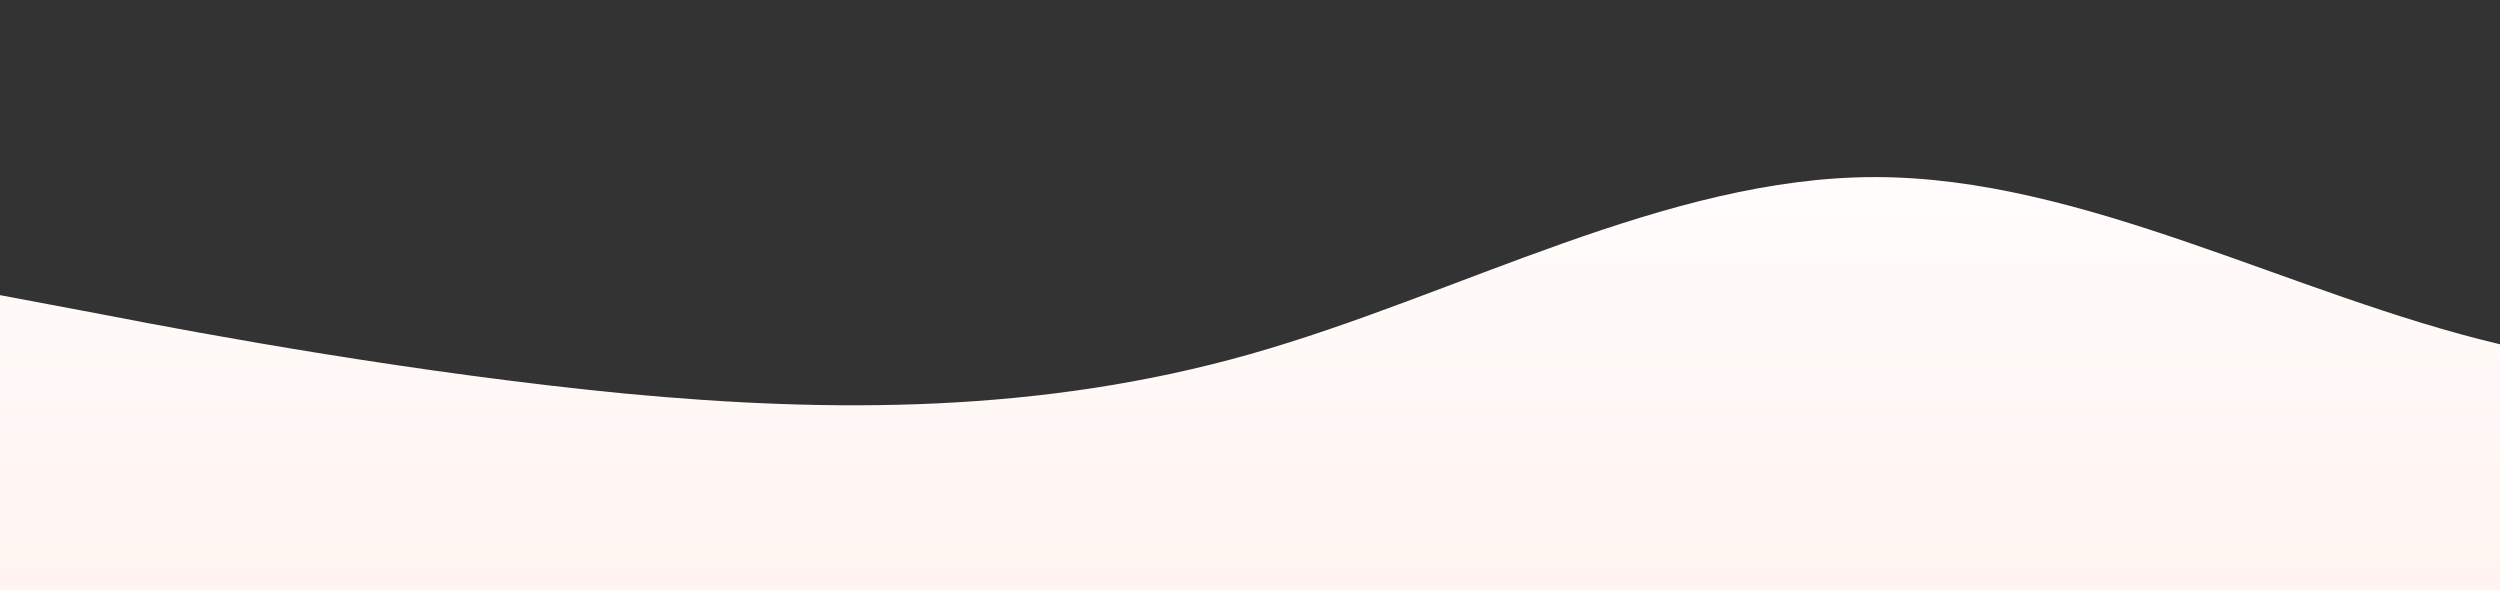 <?xml version="1.0" standalone="no"?>
<svg xmlns:xlink="http://www.w3.org/1999/xlink" id="wave" style="transform:rotate(180deg); transition: 0.3s" viewBox="0 0 1440 340" version="1.1" xmlns="http://www.w3.org/2000/svg"><rect x="0" y="0" width="1440" height="340" fill="#333333" stroke="none"/><defs><linearGradient id="sw-gradient-0" x1="0" x2="0" y1="1" y2="0"><stop stop-color="rgba(255, 243.938, 240.385, 1)" offset="0%"/><stop stop-color="rgba(255, 255, 255, 1)" offset="100%"/></linearGradient></defs><path style="transform:translate(0, 0px); opacity:1" fill="url(#sw-gradient-0)" d="M0,170L60,181.3C120,193,240,215,360,226.7C480,238,600,238,720,204C840,170,960,102,1080,102C1200,102,1320,170,1440,198.3C1560,227,1680,215,1800,226.7C1920,238,2040,272,2160,260.7C2280,249,2400,193,2520,141.7C2640,91,2760,45,2880,34C3000,23,3120,45,3240,45.3C3360,45,3480,23,3600,22.7C3720,23,3840,45,3960,45.3C4080,45,4200,23,4320,34C4440,45,4560,91,4680,124.7C4800,159,4920,181,5040,198.3C5160,215,5280,227,5400,226.7C5520,227,5640,215,5760,181.3C5880,147,6000,91,6120,107.7C6240,125,6360,215,6480,221C6600,227,6720,147,6840,147.3C6960,147,7080,227,7200,243.7C7320,261,7440,215,7560,181.3C7680,147,7800,125,7920,107.7C8040,91,8160,79,8280,107.7C8400,136,8520,204,8580,238L8640,272L8640,340L8580,340C8520,340,8400,340,8280,340C8160,340,8040,340,7920,340C7800,340,7680,340,7560,340C7440,340,7320,340,7200,340C7080,340,6960,340,6840,340C6720,340,6600,340,6480,340C6360,340,6240,340,6120,340C6000,340,5880,340,5760,340C5640,340,5520,340,5400,340C5280,340,5160,340,5040,340C4920,340,4800,340,4680,340C4560,340,4440,340,4320,340C4200,340,4080,340,3960,340C3840,340,3720,340,3600,340C3480,340,3360,340,3240,340C3120,340,3000,340,2880,340C2760,340,2640,340,2520,340C2400,340,2280,340,2160,340C2040,340,1920,340,1800,340C1680,340,1560,340,1440,340C1320,340,1200,340,1080,340C960,340,840,340,720,340C600,340,480,340,360,340C240,340,120,340,60,340L0,340Z"/></svg>